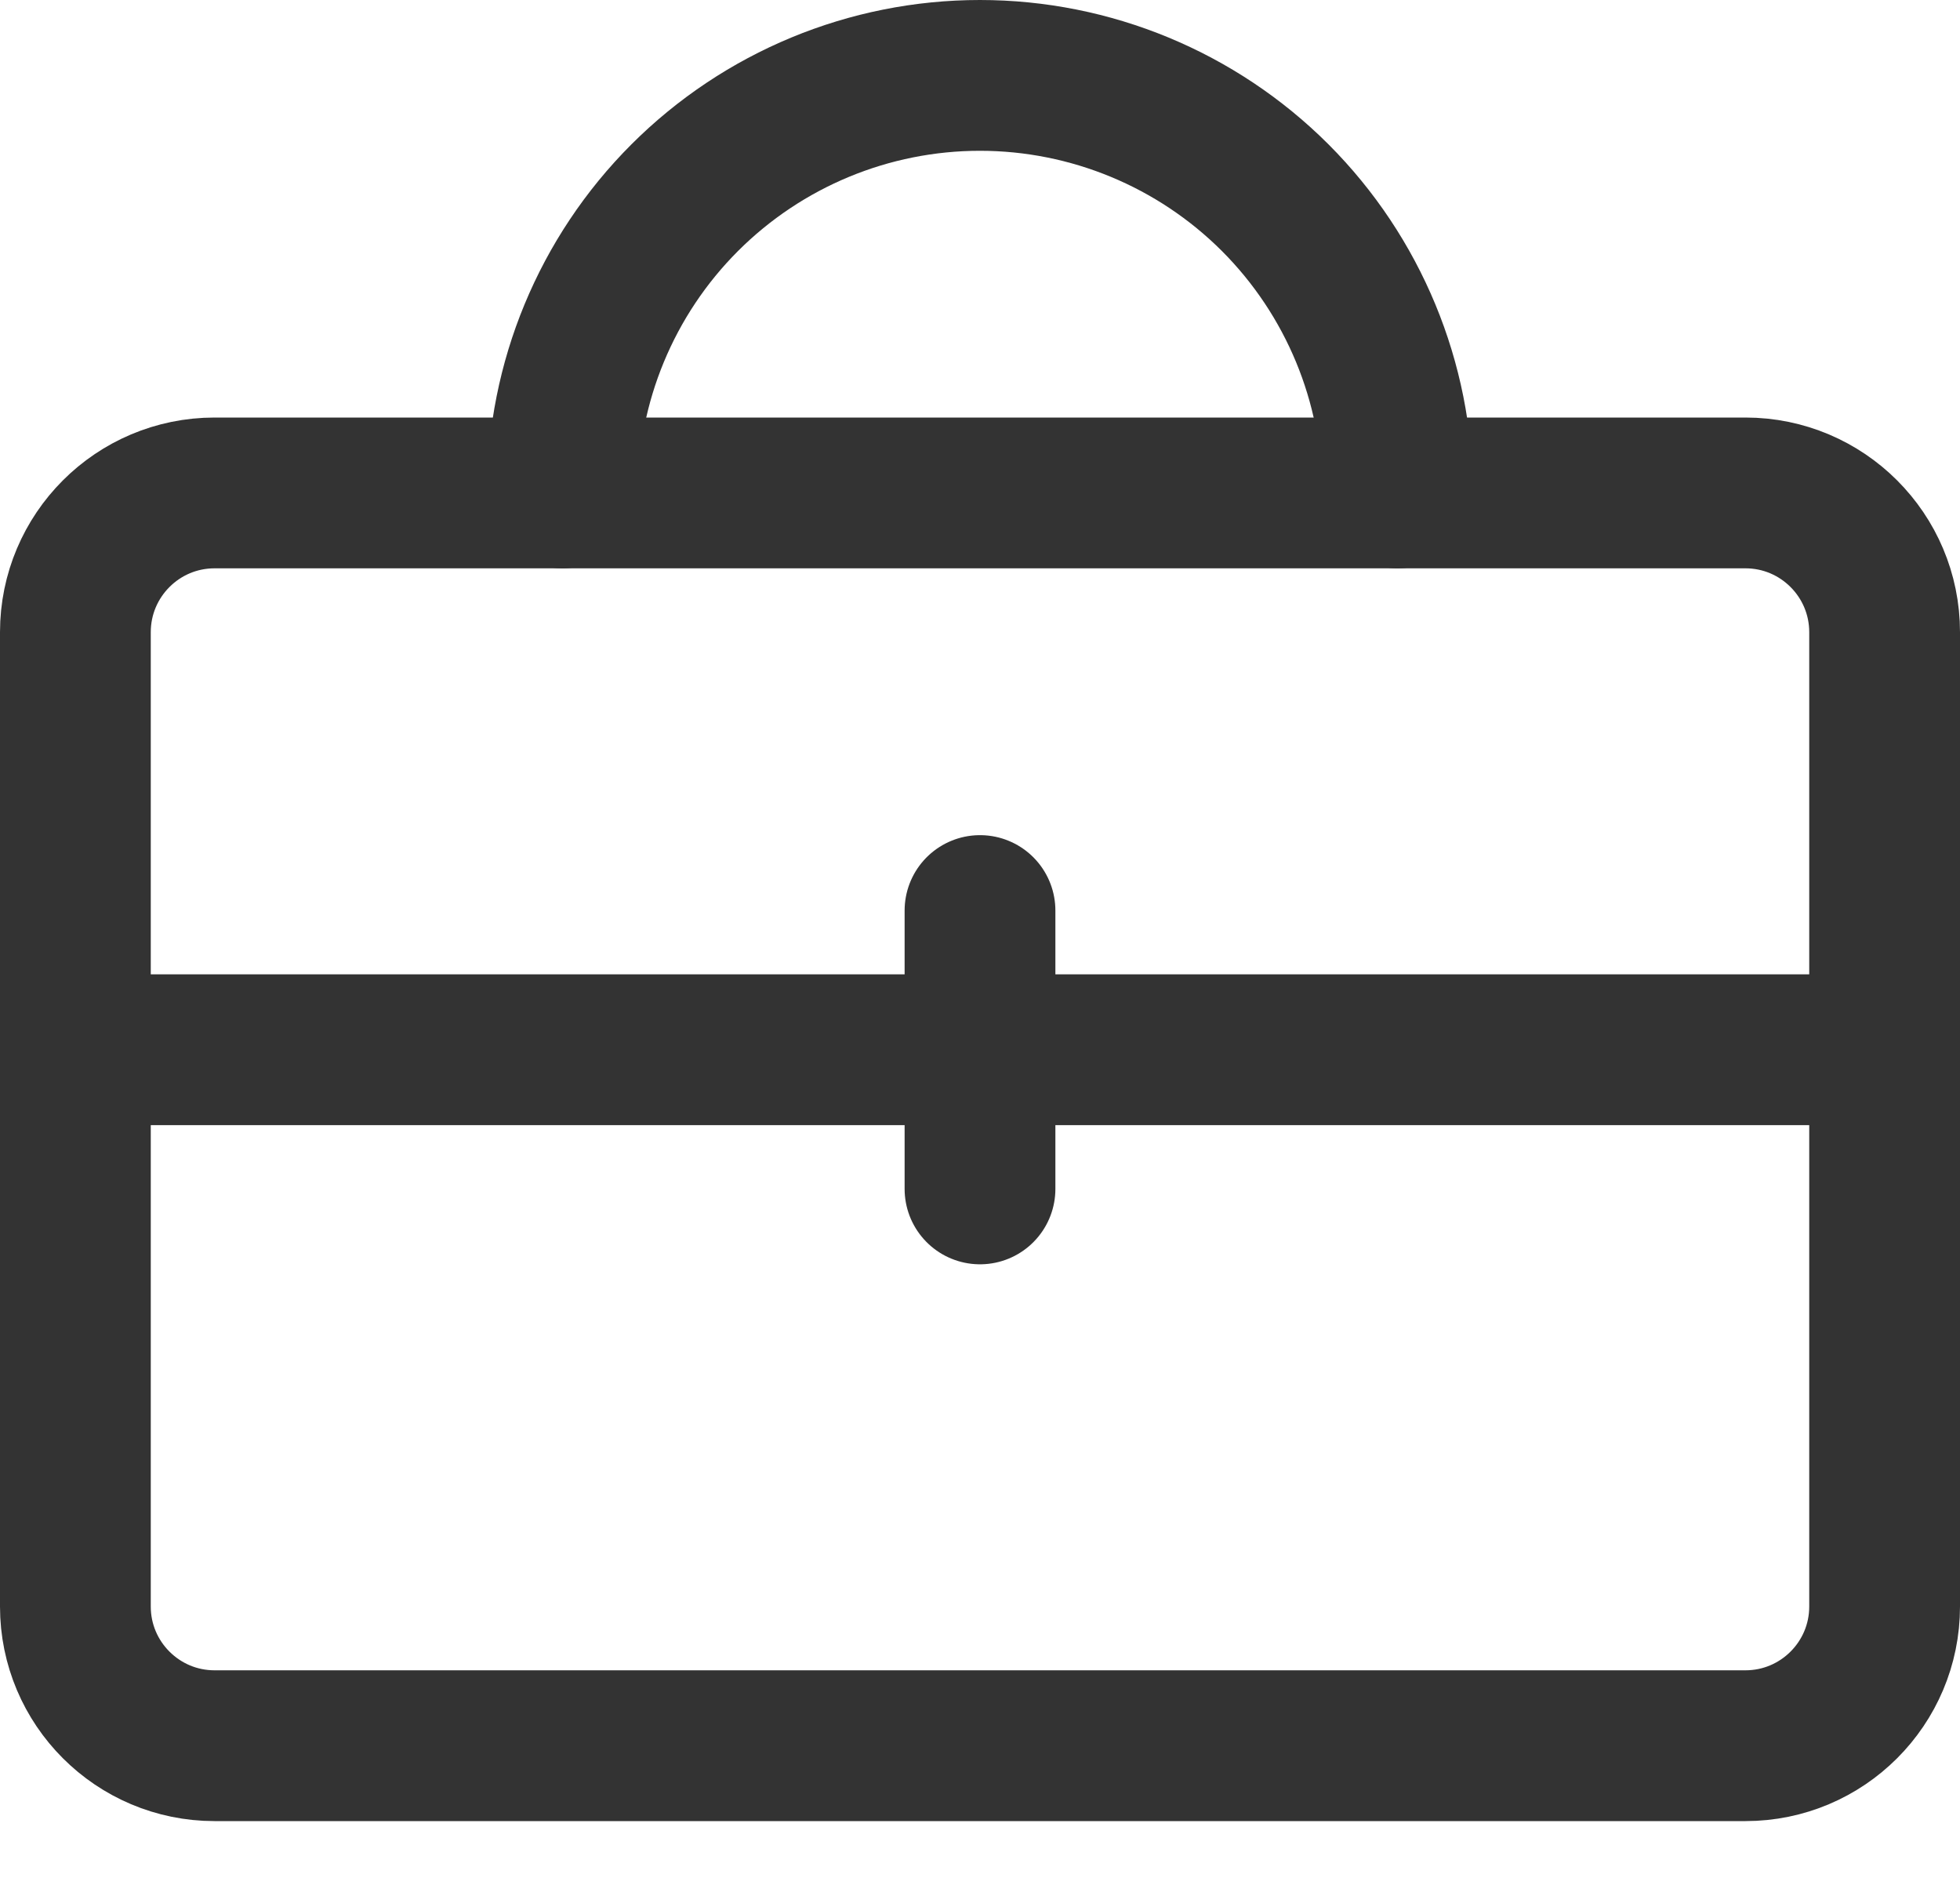<svg width="26" height="25" viewBox="0 0 26 25" fill="none" xmlns="http://www.w3.org/2000/svg">
<g id="Group">
<path id="Vector" d="M23.154 6.538H2.846C1.827 6.538 1 7.365 1 8.385V21.308C1 22.327 1.827 23.154 2.846 23.154H23.154C24.173 23.154 25 22.327 25 21.308V8.385C25 7.365 24.173 6.538 23.154 6.538Z" stroke="#333333" stroke-width="2" stroke-linecap="round" stroke-linejoin="round"/>
<path id="Vector_2" d="M1 13.923H25" stroke="#333333" stroke-width="2" stroke-linecap="round" stroke-linejoin="round"/>
<path id="Vector_3" d="M13 12.077V15.769" stroke="#333333" stroke-width="2" stroke-linecap="round" stroke-linejoin="round"/>
<path id="Vector_4" d="M18.538 6.538C18.538 5.07 17.954 3.661 16.916 2.622C15.877 1.584 14.468 1 12.999 1V1C11.53 1 10.122 1.584 9.083 2.622C8.044 3.661 7.461 5.07 7.461 6.538" stroke="#333333" stroke-width="2" stroke-linecap="round" stroke-linejoin="round"/>
</g>
</svg>
